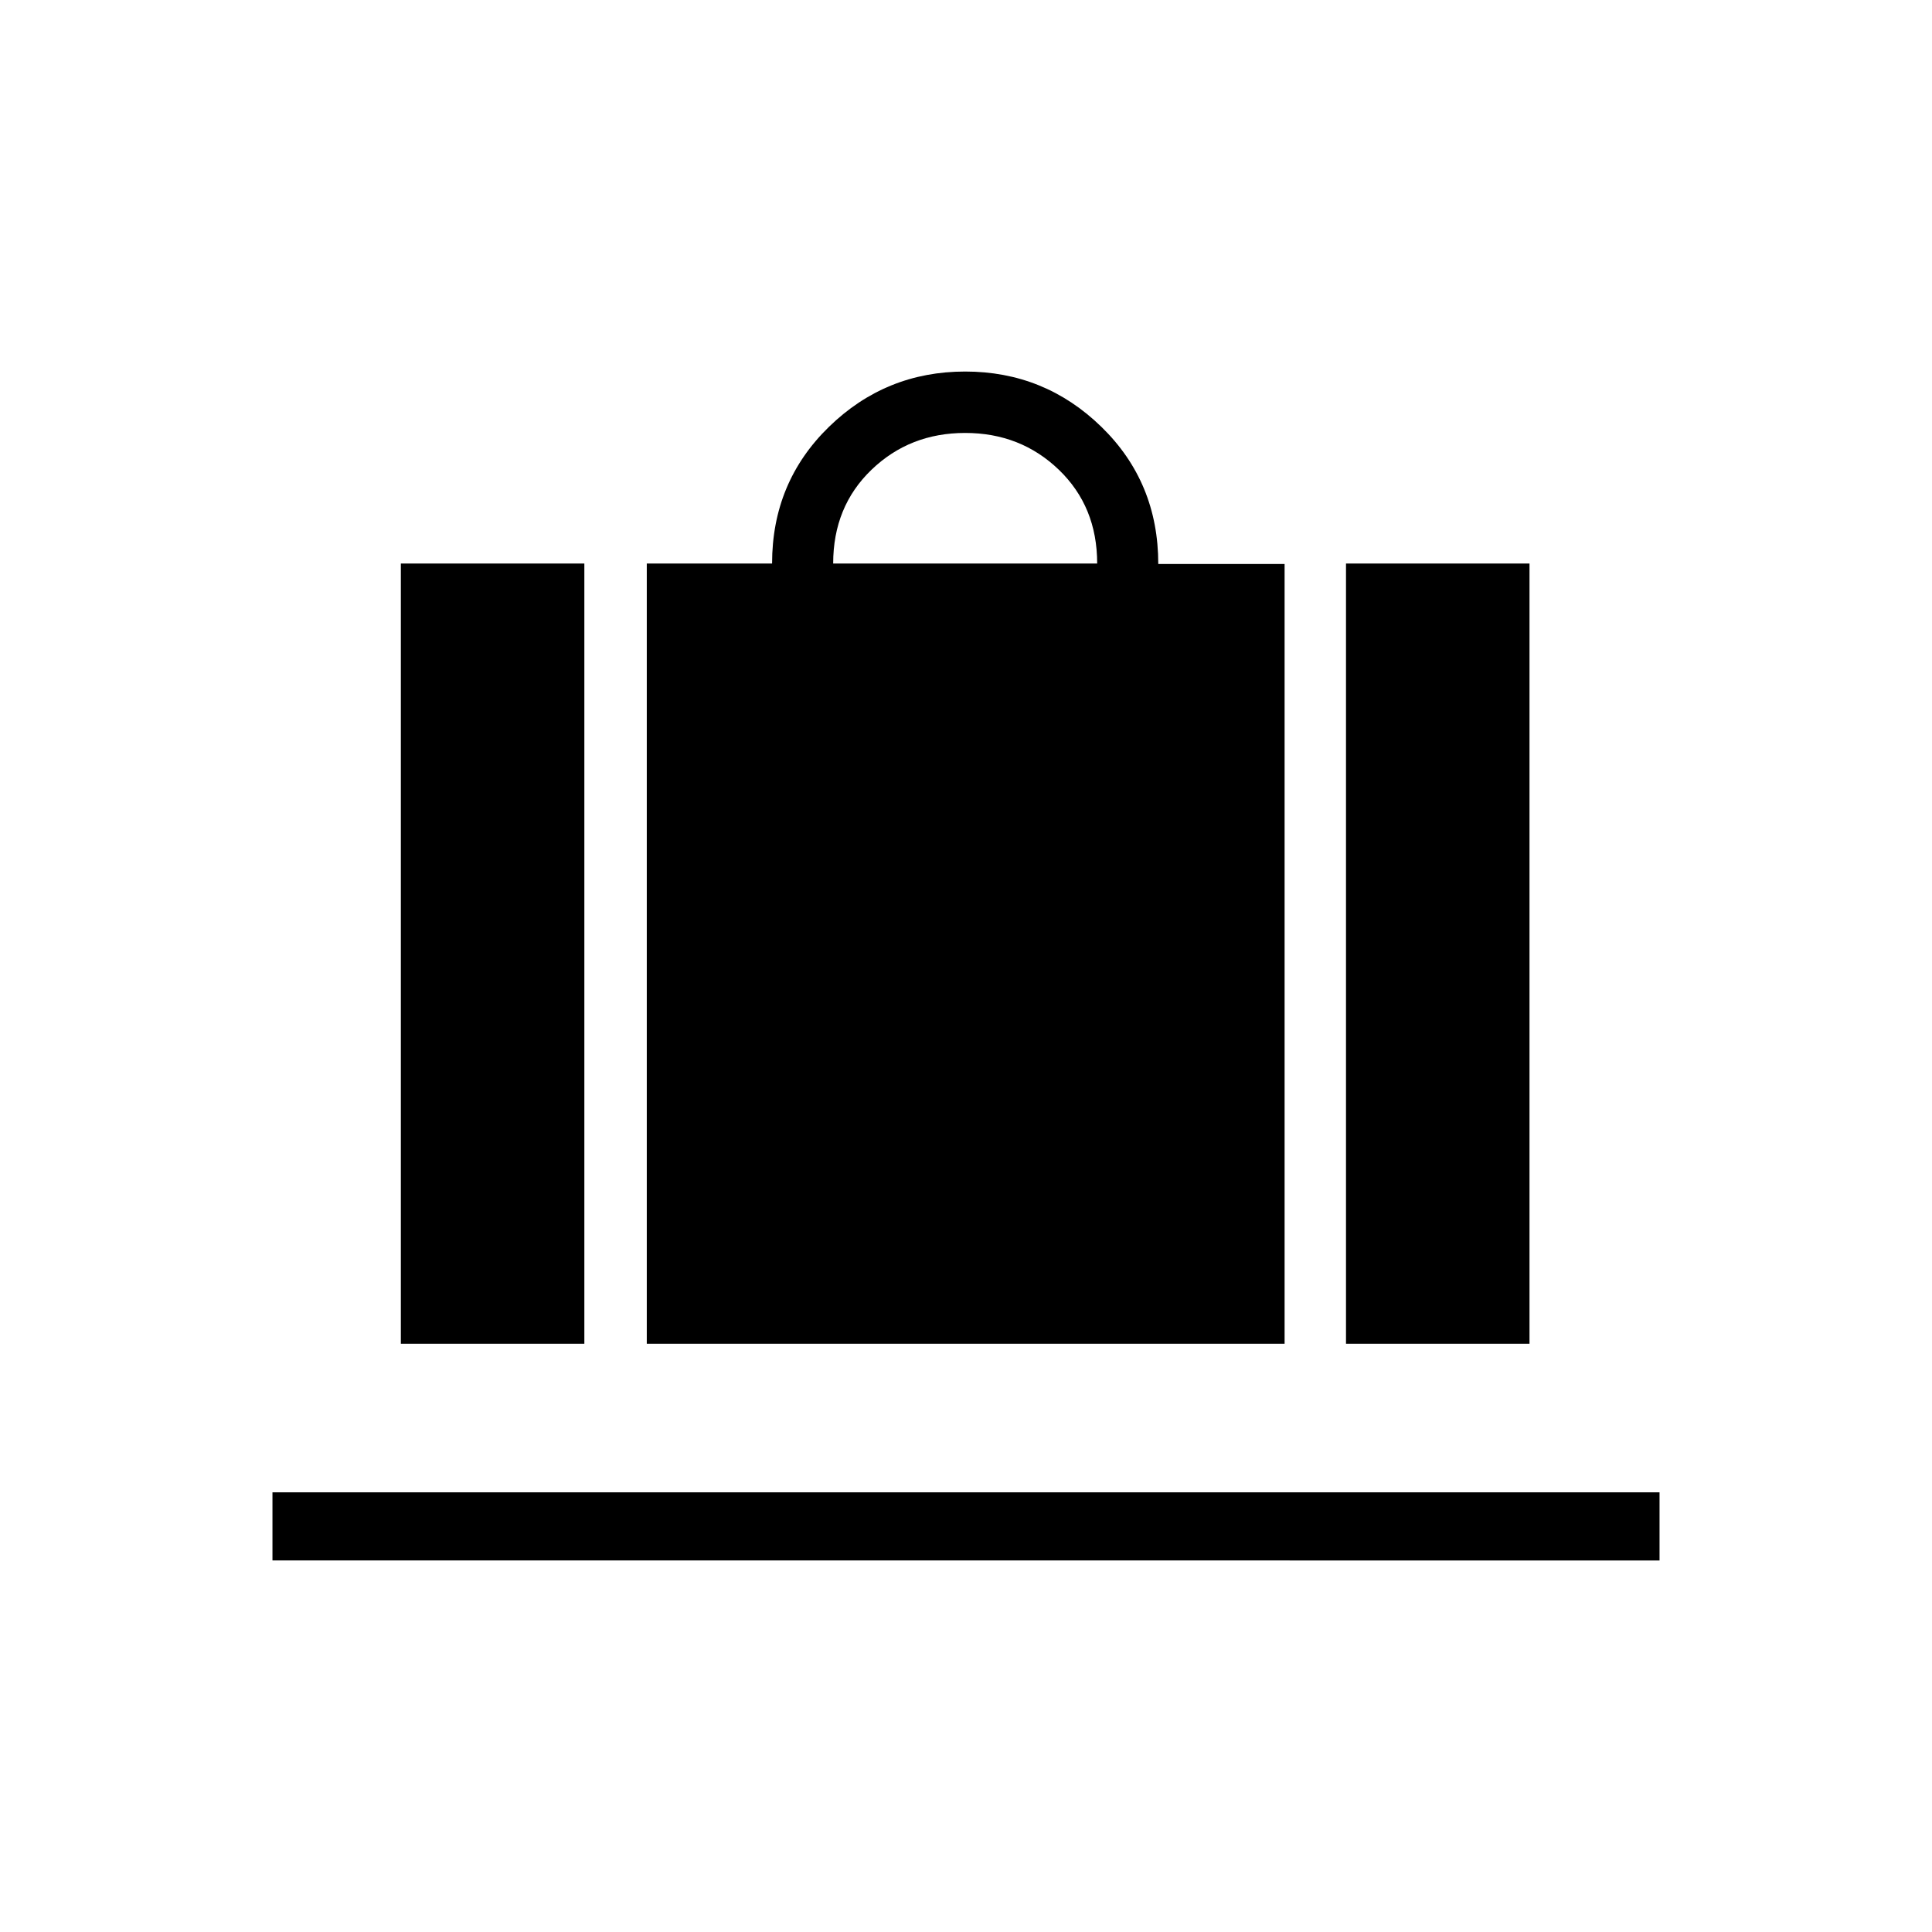 <svg xmlns="http://www.w3.org/2000/svg" height="40" viewBox="0 -960 960 960" width="40"><path d="M321.384-292.307V-680h62.257q0-40.359 28.231-67.872 28.23-27.513 67.718-27.513 39.487 0 67.718 27.513t28.231 68.115h62.769v387.45H321.384ZM414-680h131.18q0-28.257-19.026-46.564-19.026-18.308-46.564-18.308-27.539 0-46.564 18.308Q414-708.257 414-680Zm254.821 387.693V-680H760v387.693h-91.179Zm-469.642 0V-680h91.18v387.693h-91.18Zm-63.795 107.692v-33.846h689.232v33.846H135.384Z"/></svg>